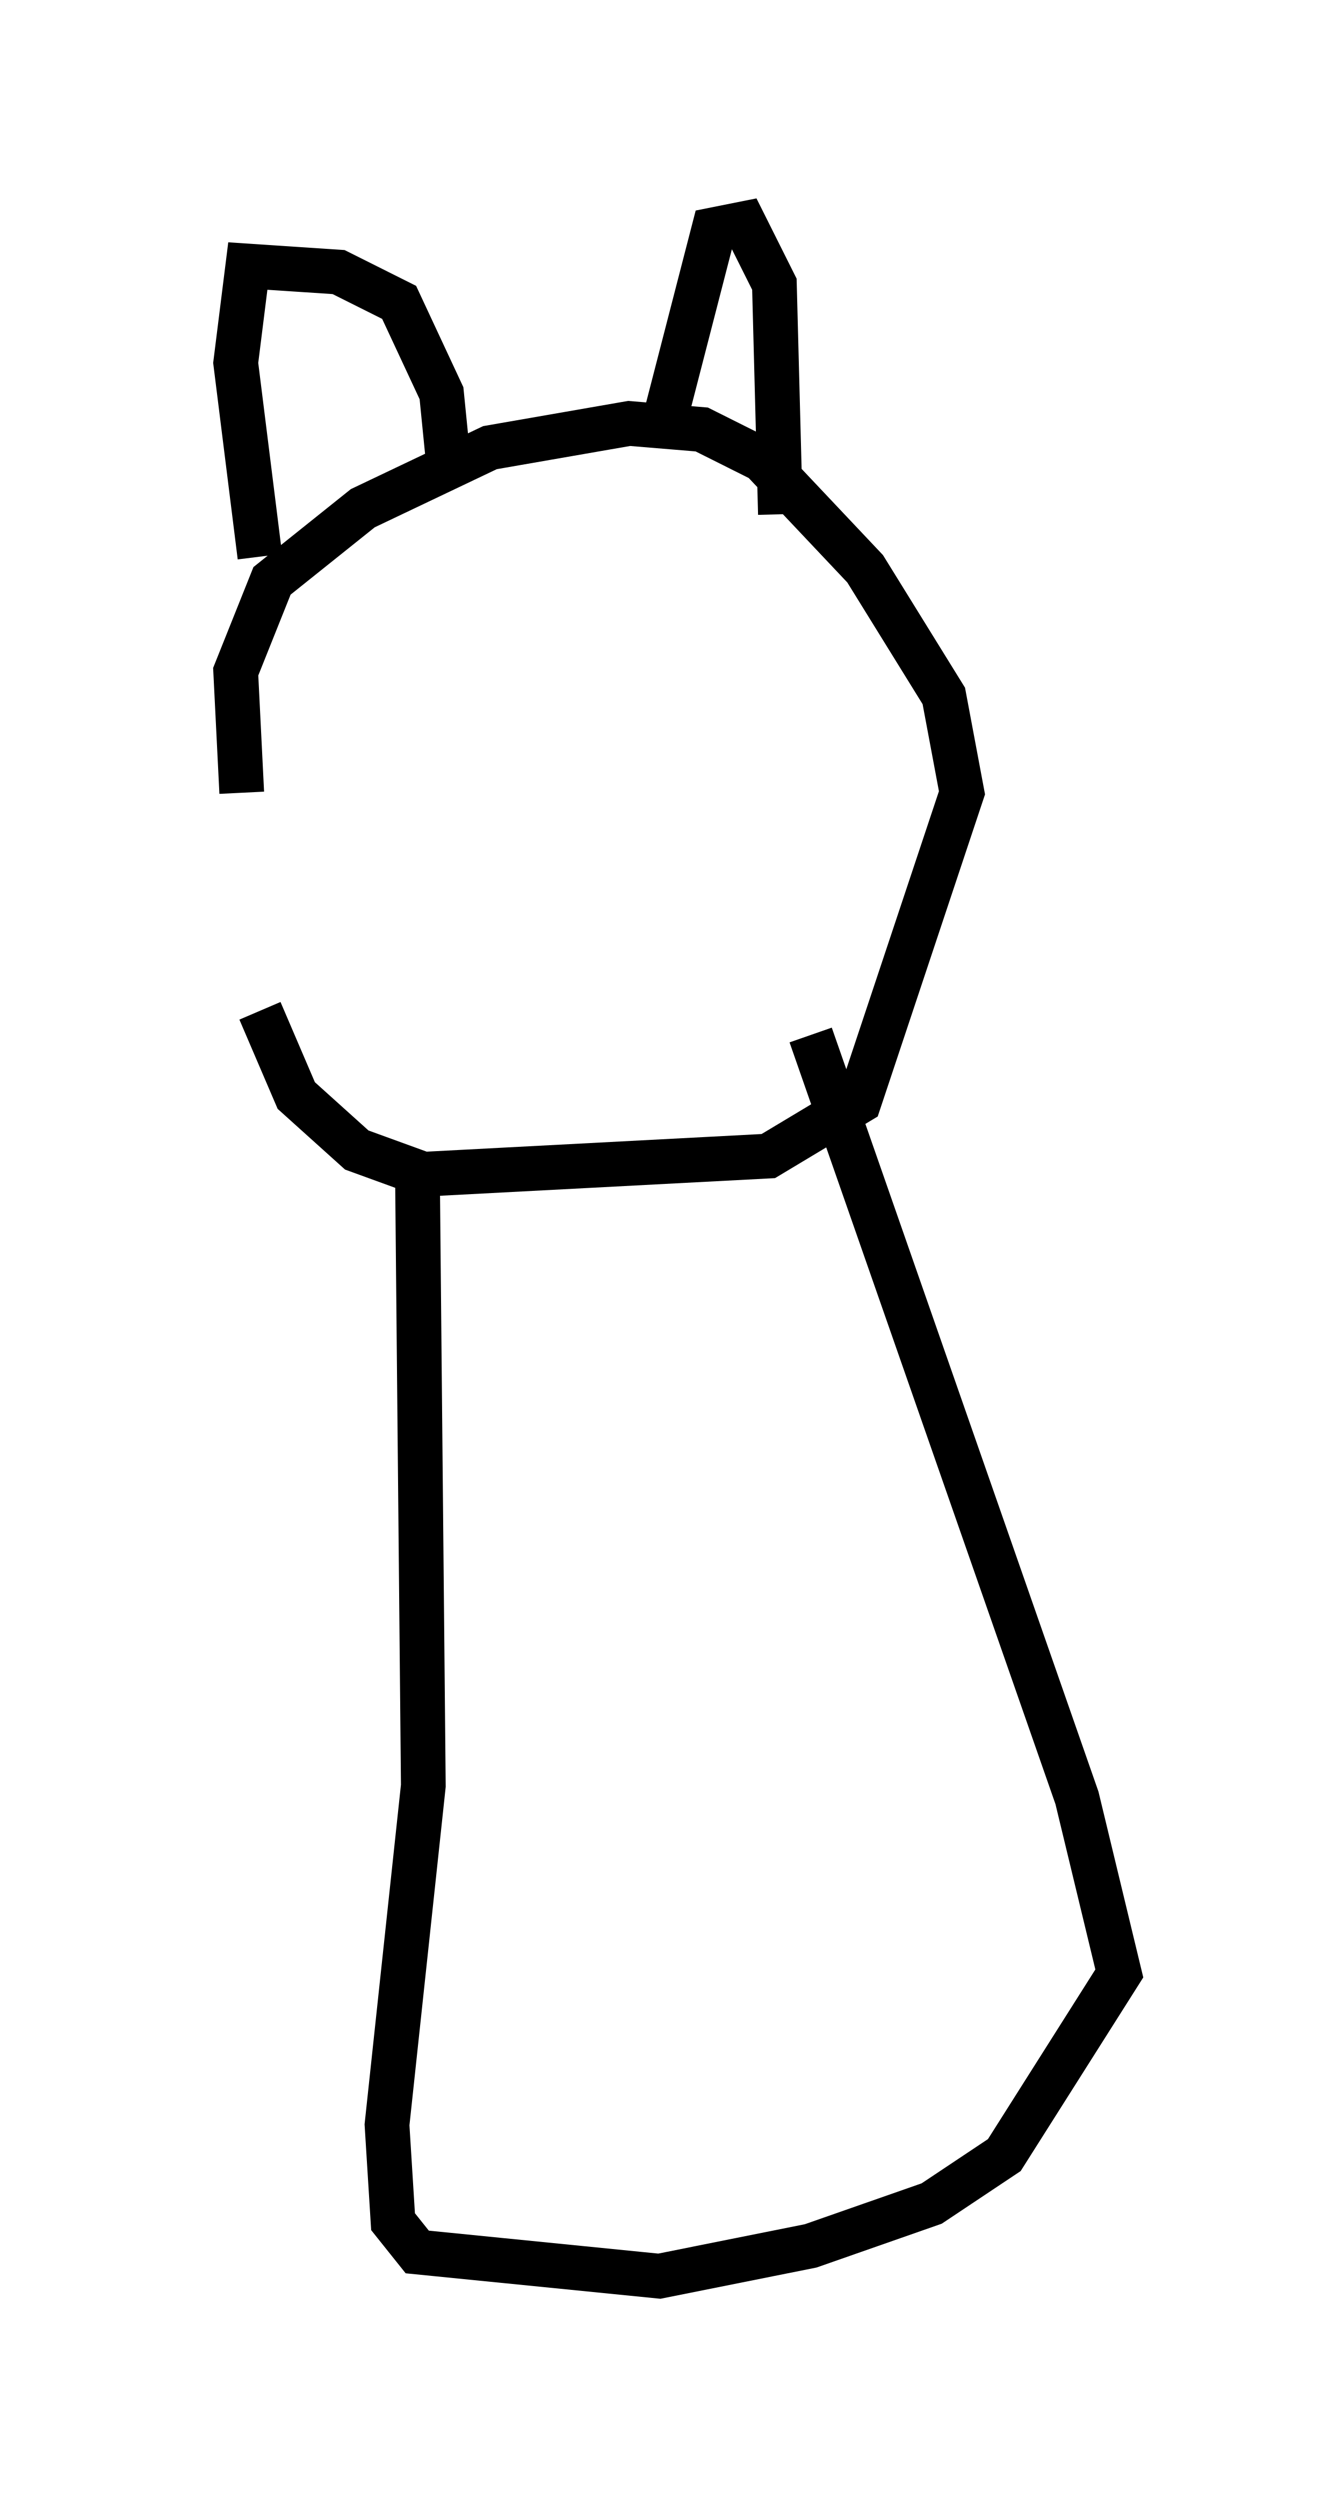 <?xml version="1.0" encoding="utf-8" ?>
<svg baseProfile="full" height="55.872" version="1.1" width="30.027" xmlns="http://www.w3.org/2000/svg" xmlns:ev="http://www.w3.org/2001/xml-events" xmlns:xlink="http://www.w3.org/1999/xlink"><defs /><rect fill="white" height="55.872" width="30.027" x="0" y="0" /><path d="M5, 17.178 m0.812, 5.413 l0.812, 1.894 1.353, 1.218 l1.488, 0.541 7.713, -0.406 l2.03, -1.218 2.3, -6.901 l-0.406, -2.165 -1.759, -2.842 l-2.3, -2.436 -1.353, -0.677 l-1.624, -0.135 -3.112, 0.541 l-2.842, 1.353 -2.03, 1.624 l-0.812, 2.03 0.135, 2.706 m0.406, -5.277 l-0.541, -4.33 0.271, -2.165 l2.03, 0.135 1.353, 0.677 l0.947, 2.03 0.135, 1.353 m4.871, -0.812 l1.083, -4.195 0.677, -0.135 l0.677, 1.353 0.135, 5.142 m-8.119, 14.344 l0.135, 14.073 -0.812, 7.578 l0.135, 2.165 0.541, 0.677 l5.413, 0.541 3.383, -0.677 l2.706, -0.947 1.624, -1.083 l2.571, -4.059 -0.947, -3.924 l-5.954, -17.05 " fill="none" stroke="black" stroke-width="1" /></svg>